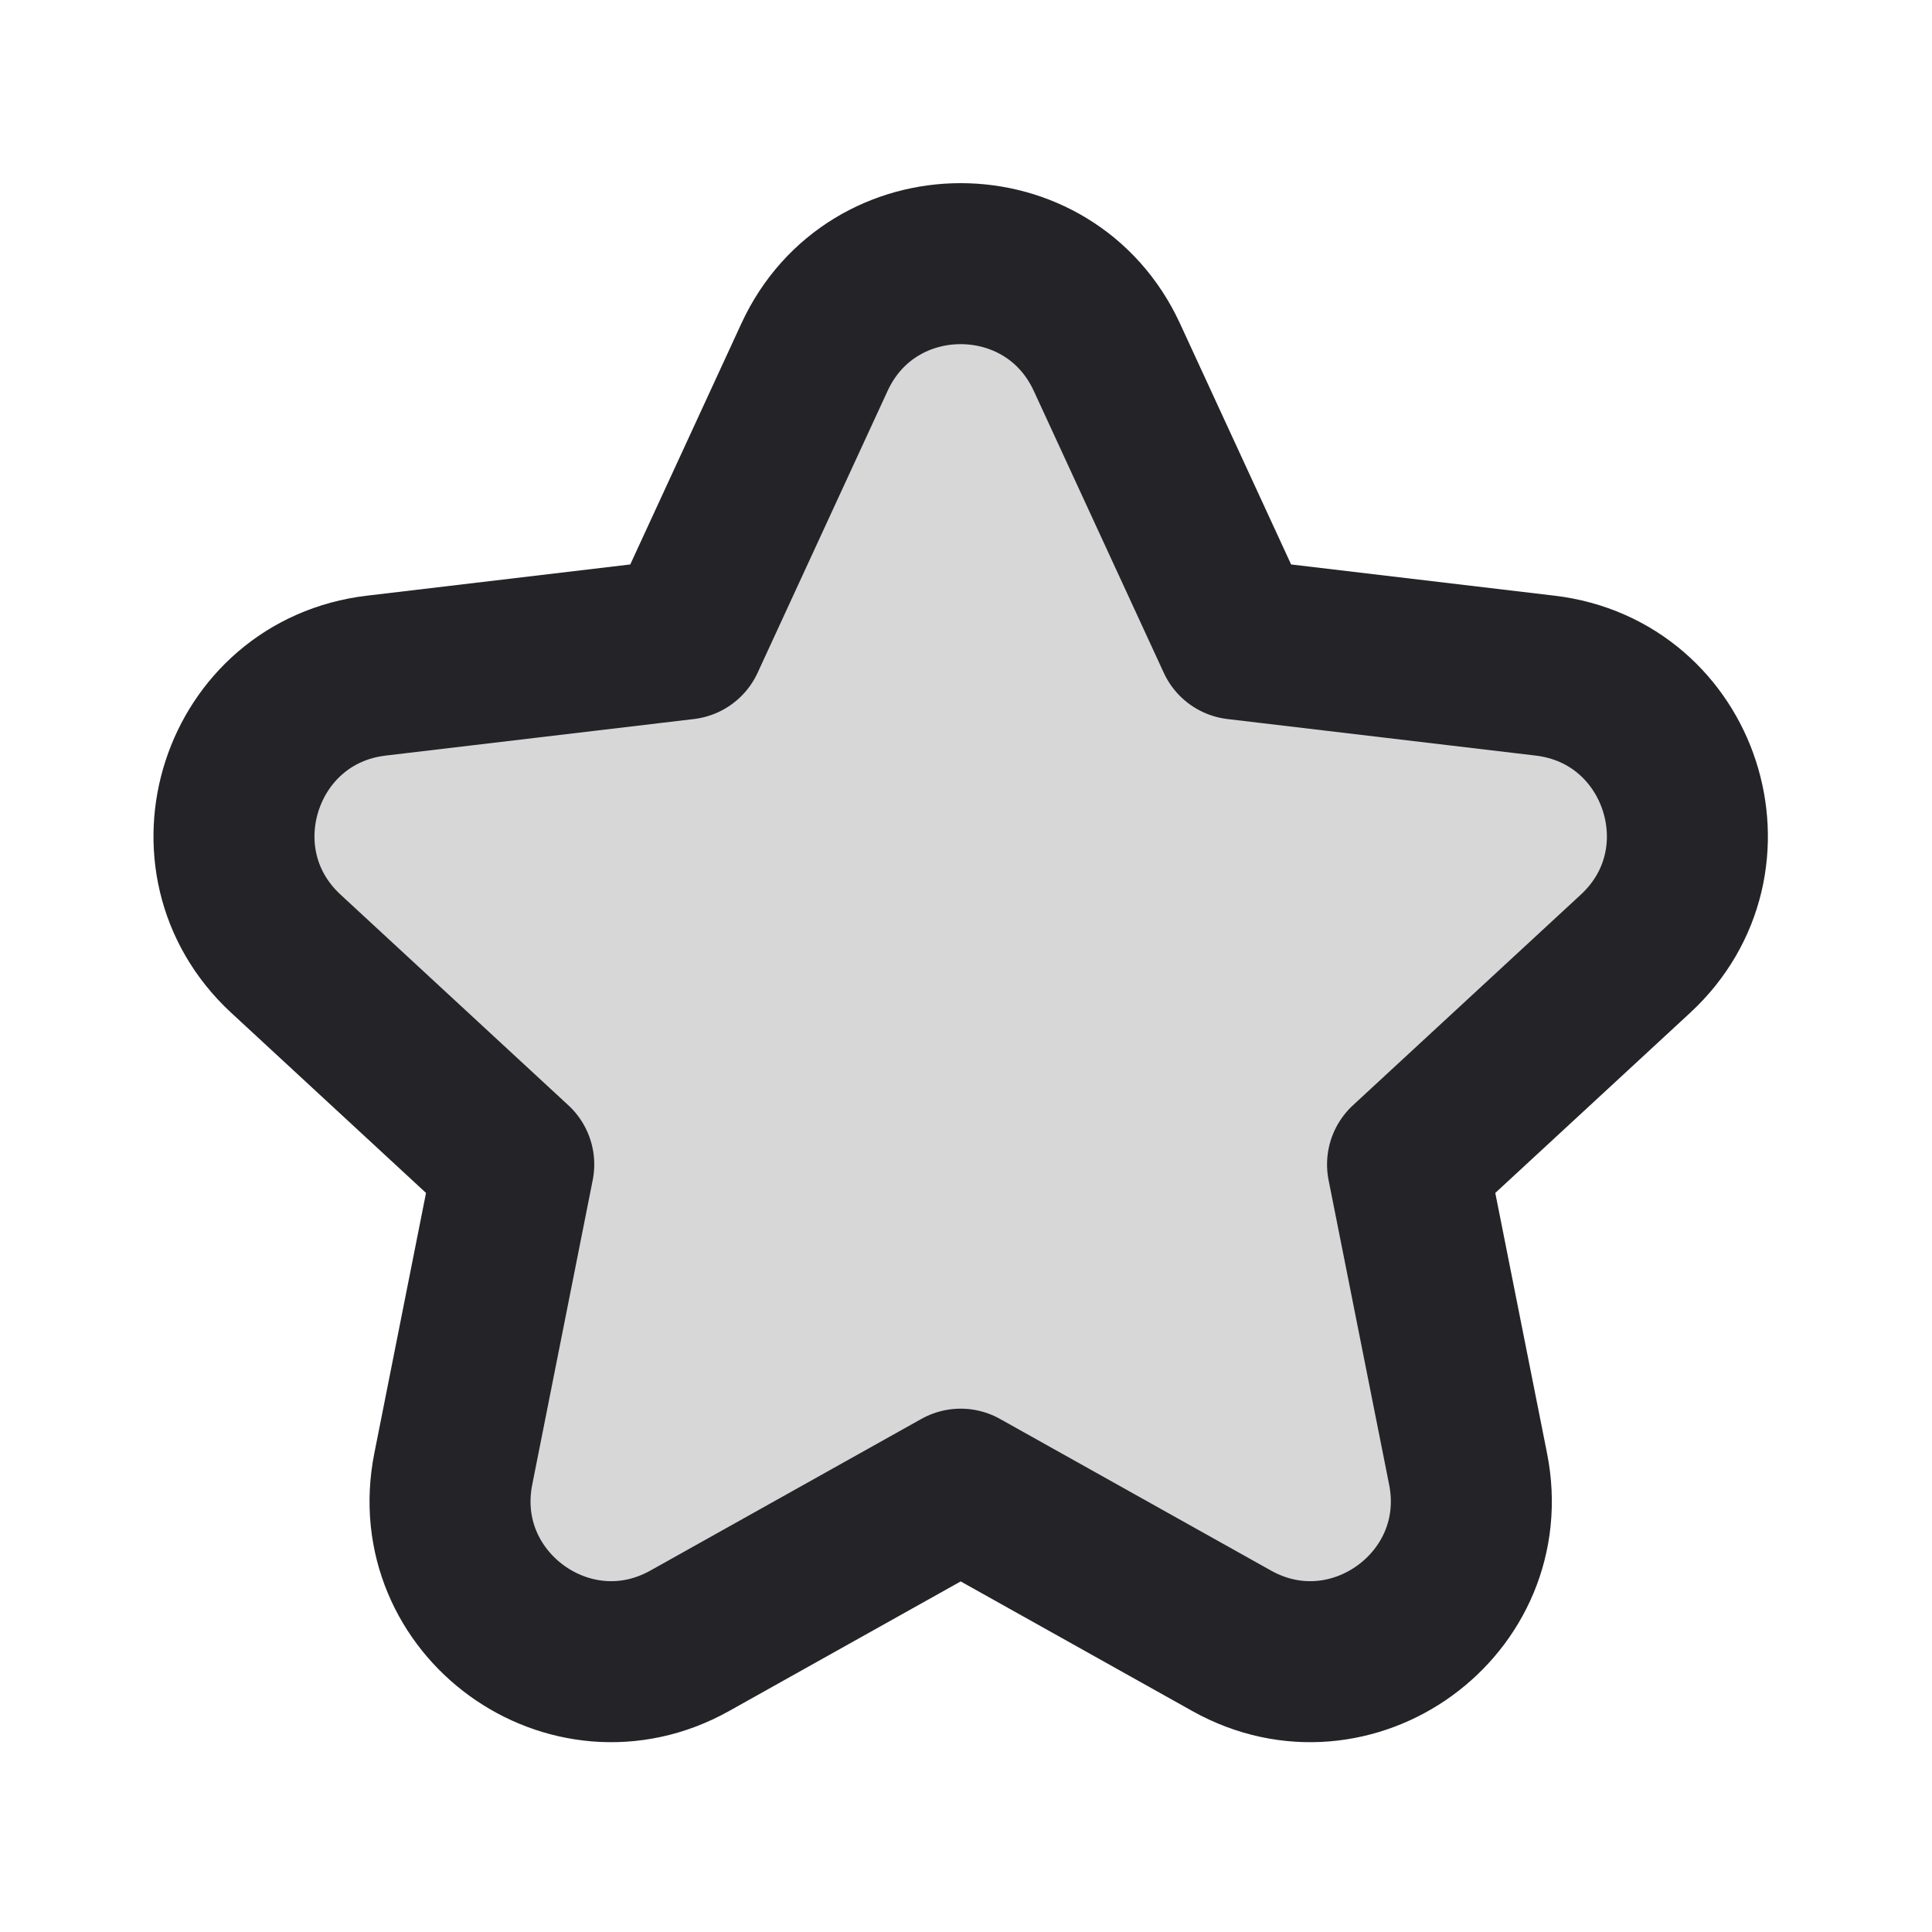 <svg width="24" height="24" viewBox="0 0 24 24" fill="none" xmlns="http://www.w3.org/2000/svg">
<path d="M10.118 4.437C10.832 2.888 13.035 2.888 13.75 4.437L15.365 7.939L19.194 8.393C20.889 8.594 21.57 10.688 20.317 11.847L17.485 14.465L18.237 18.247C18.57 19.921 16.788 21.216 15.299 20.382L11.934 18.499L8.569 20.382C7.08 21.216 5.298 19.921 5.631 18.247L6.382 14.465L3.551 11.847C2.298 10.688 2.979 8.594 4.674 8.393L8.503 7.939L10.118 4.437Z" fill="black" fill-opacity="0.16"/>
<path d="M10.118 4.437C10.832 2.888 13.035 2.888 13.75 4.437L15.365 7.939L19.194 8.393C20.889 8.594 21.57 10.688 20.317 11.847L17.485 14.465L18.237 18.247C18.57 19.921 16.788 21.216 15.299 20.382L11.934 18.499L8.569 20.382C7.08 21.216 5.298 19.921 5.631 18.247L6.382 14.465L3.551 11.847C2.298 10.688 2.979 8.594 4.674 8.393L8.503 7.939L10.118 4.437Z" stroke="#242328" stroke-width="2" stroke-linecap="round" stroke-linejoin="round"/>
</svg>
